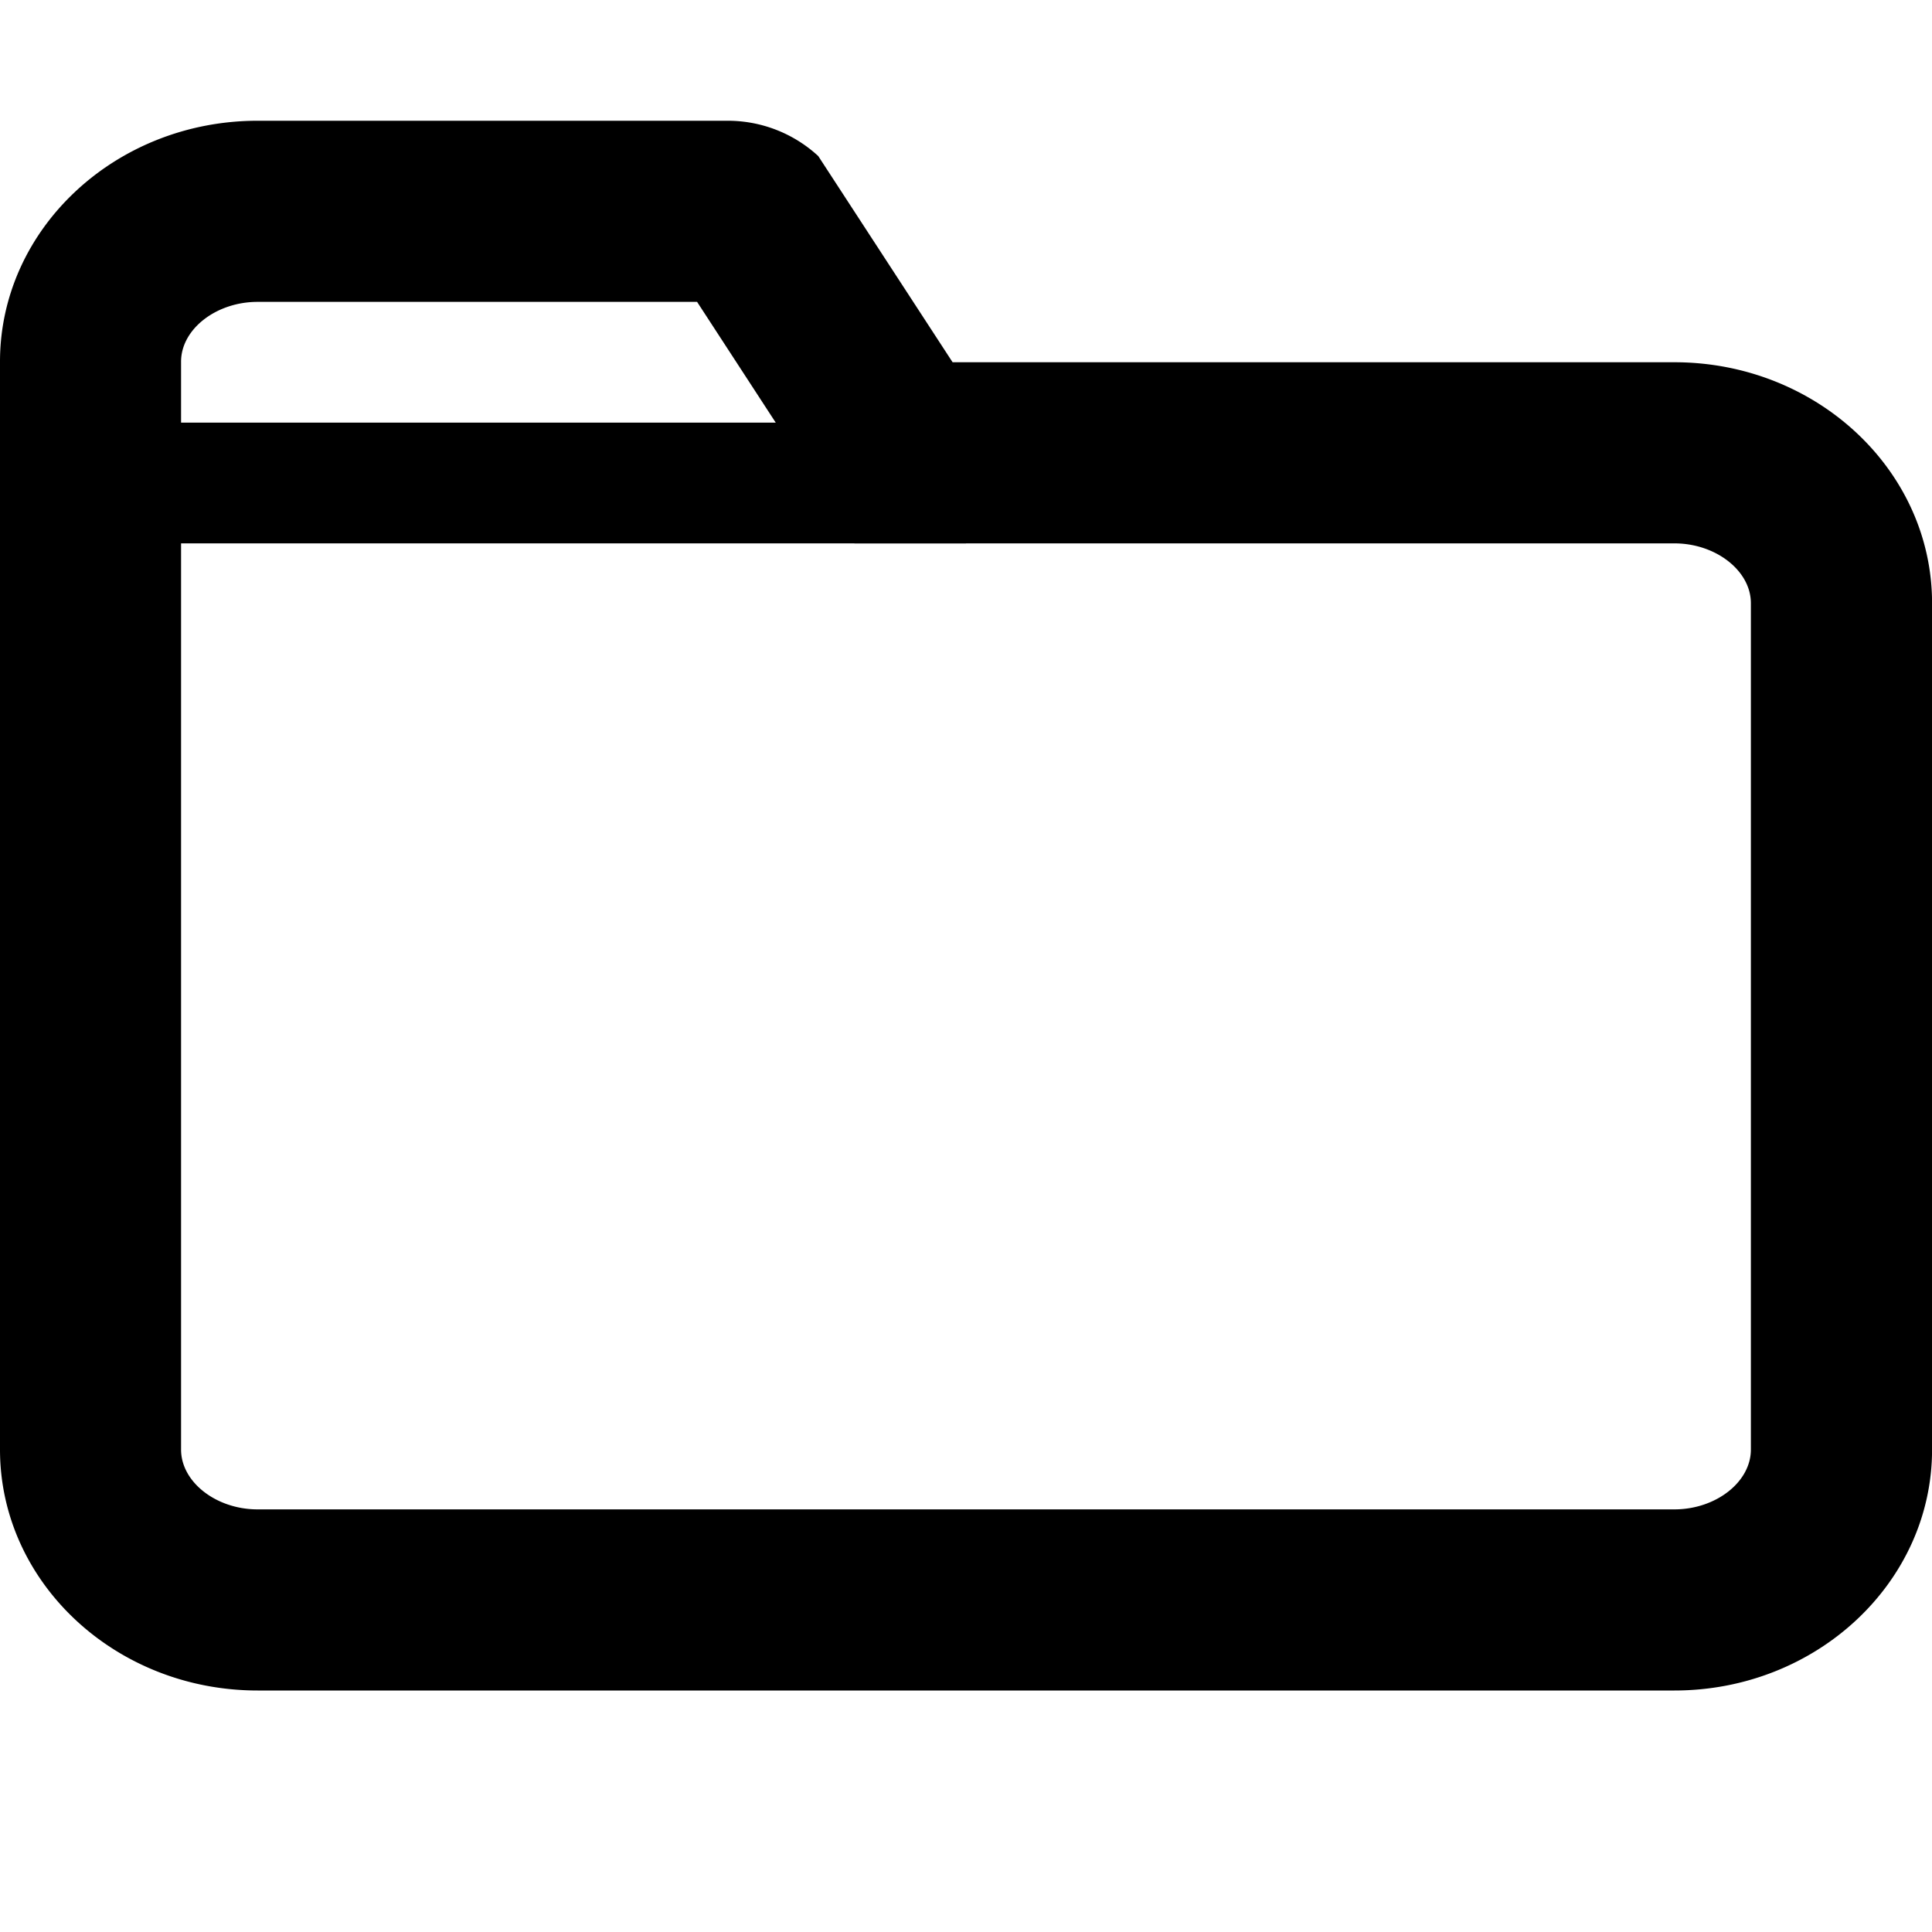 <svg xmlns="http://www.w3.org/2000/svg" viewBox="-15.5 8.5 32 32"><path d="M-3.954 13.5l1.718 2.638.888 1.362h13.581c.687 0 1.267.454 1.267.99v14.02c0 .537-.58.99-1.267.99h-23.467c-.687 0-1.267-.454-1.267-.99V14.49c0-.537.58-.99 1.267-.99h7.28m.499-3h-7.778c-2.353 0-4.267 1.79-4.267 3.99v18.02c0 2.201 1.914 3.99 4.267 3.99h23.467c2.353 0 4.267-1.79 4.267-3.99V18.49c0-2.201-1.914-3.99-4.267-3.99H.278l-2.225-3.415a2.21 2.21 0 0 0-1.508-.585z"/><path d="M-14.5 15.5h15v2h-15z"/></svg>